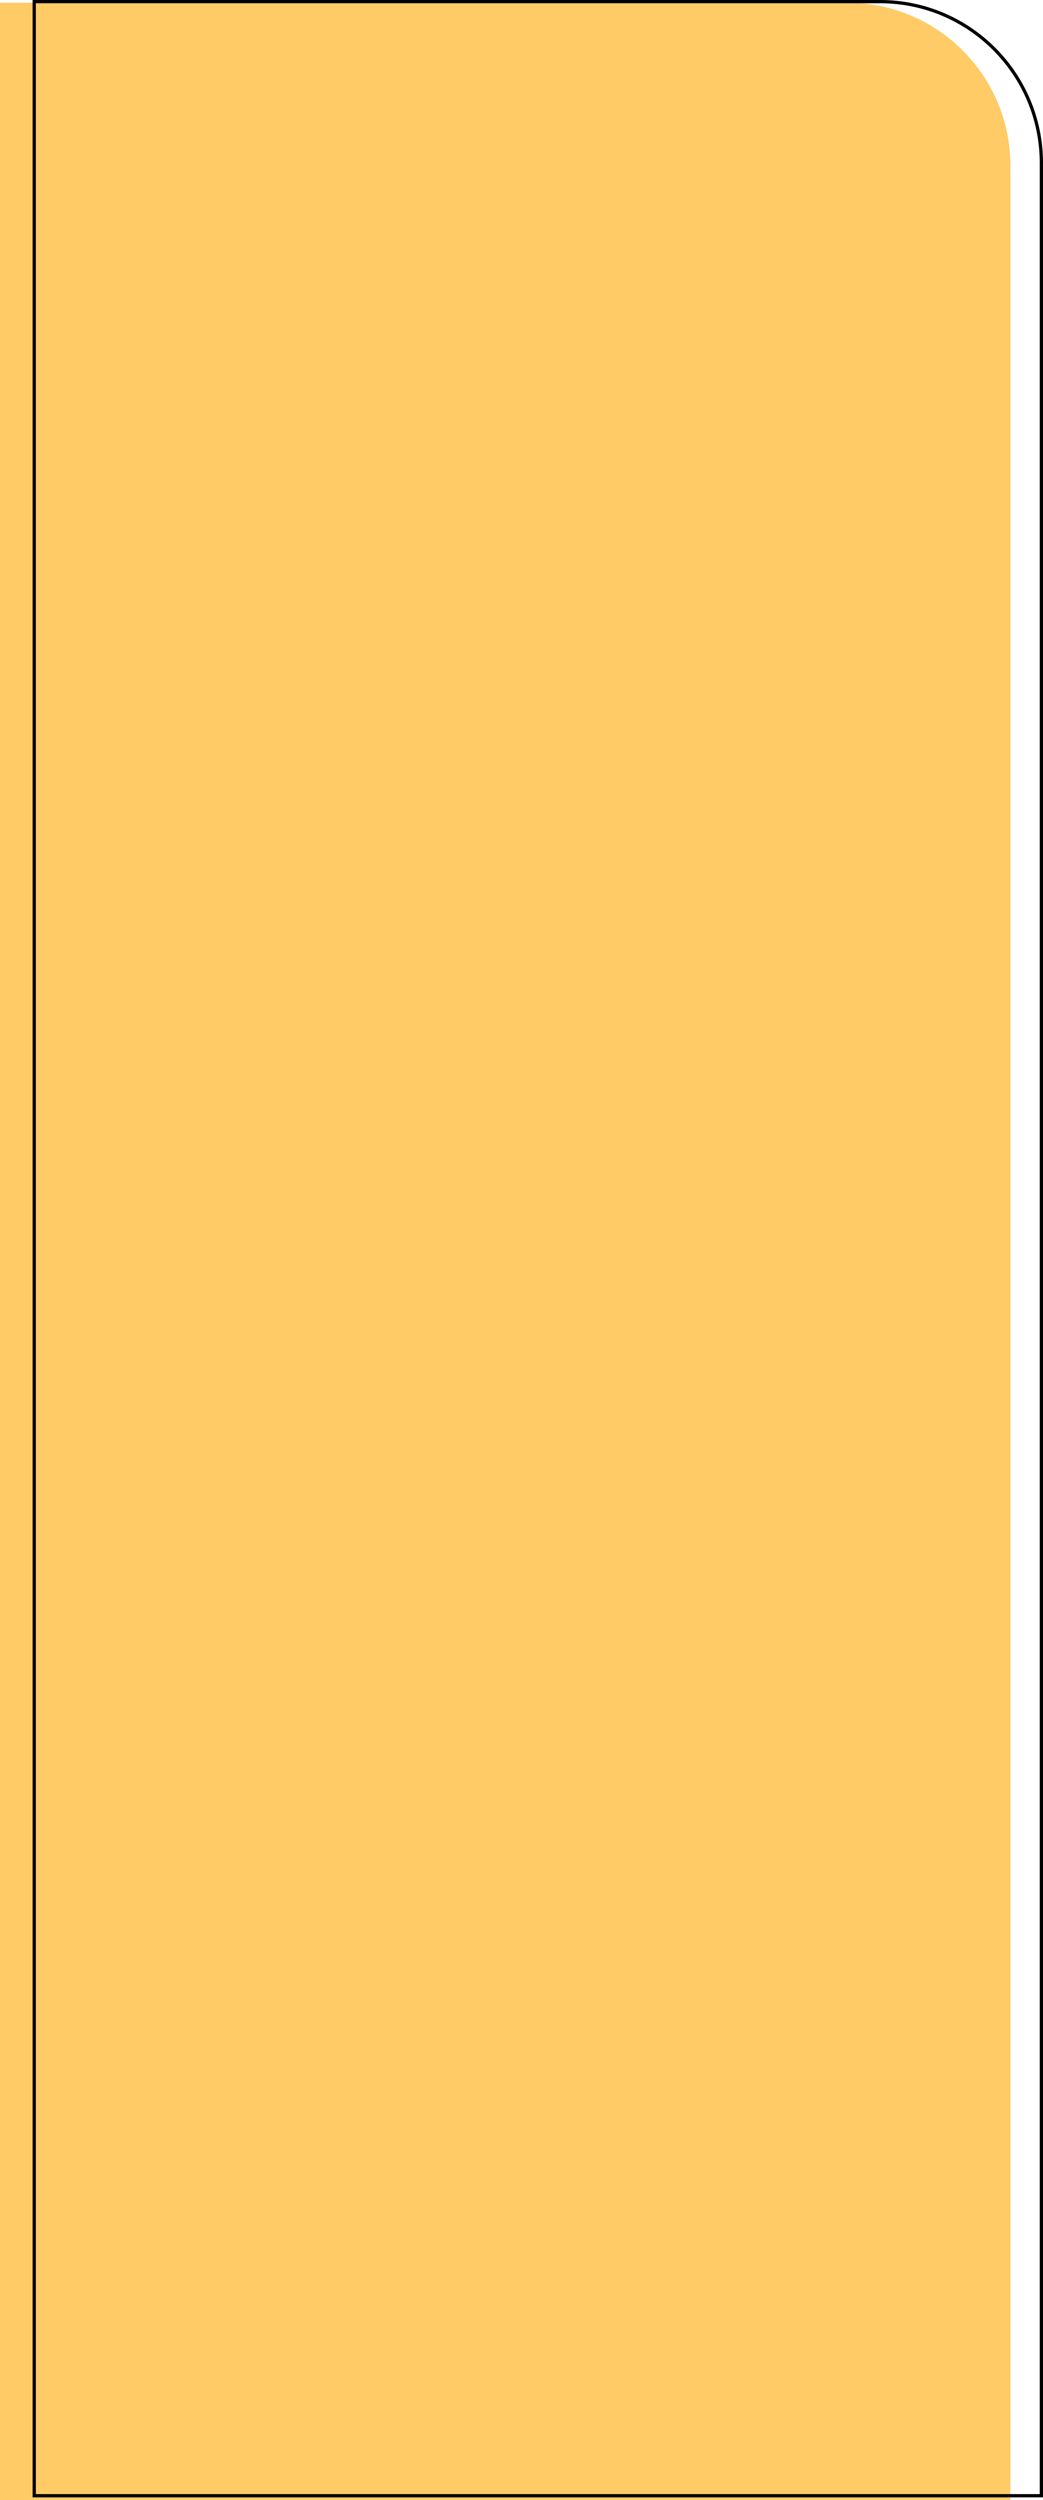 <svg width="320" height="767" viewBox="0 0 320 767" fill="none" xmlns="http://www.w3.org/2000/svg">
<path d="M0 0.833H260C287.614 0.833 310 23.219 310 50.833V767H0V0.833Z" fill="#FFB627" fill-opacity="0.7"/>
<path d="M10.5 0.5H270C297.338 0.5 319.5 22.662 319.5 50V765.667H10.5V0.5Z" stroke="black"/>
</svg>
